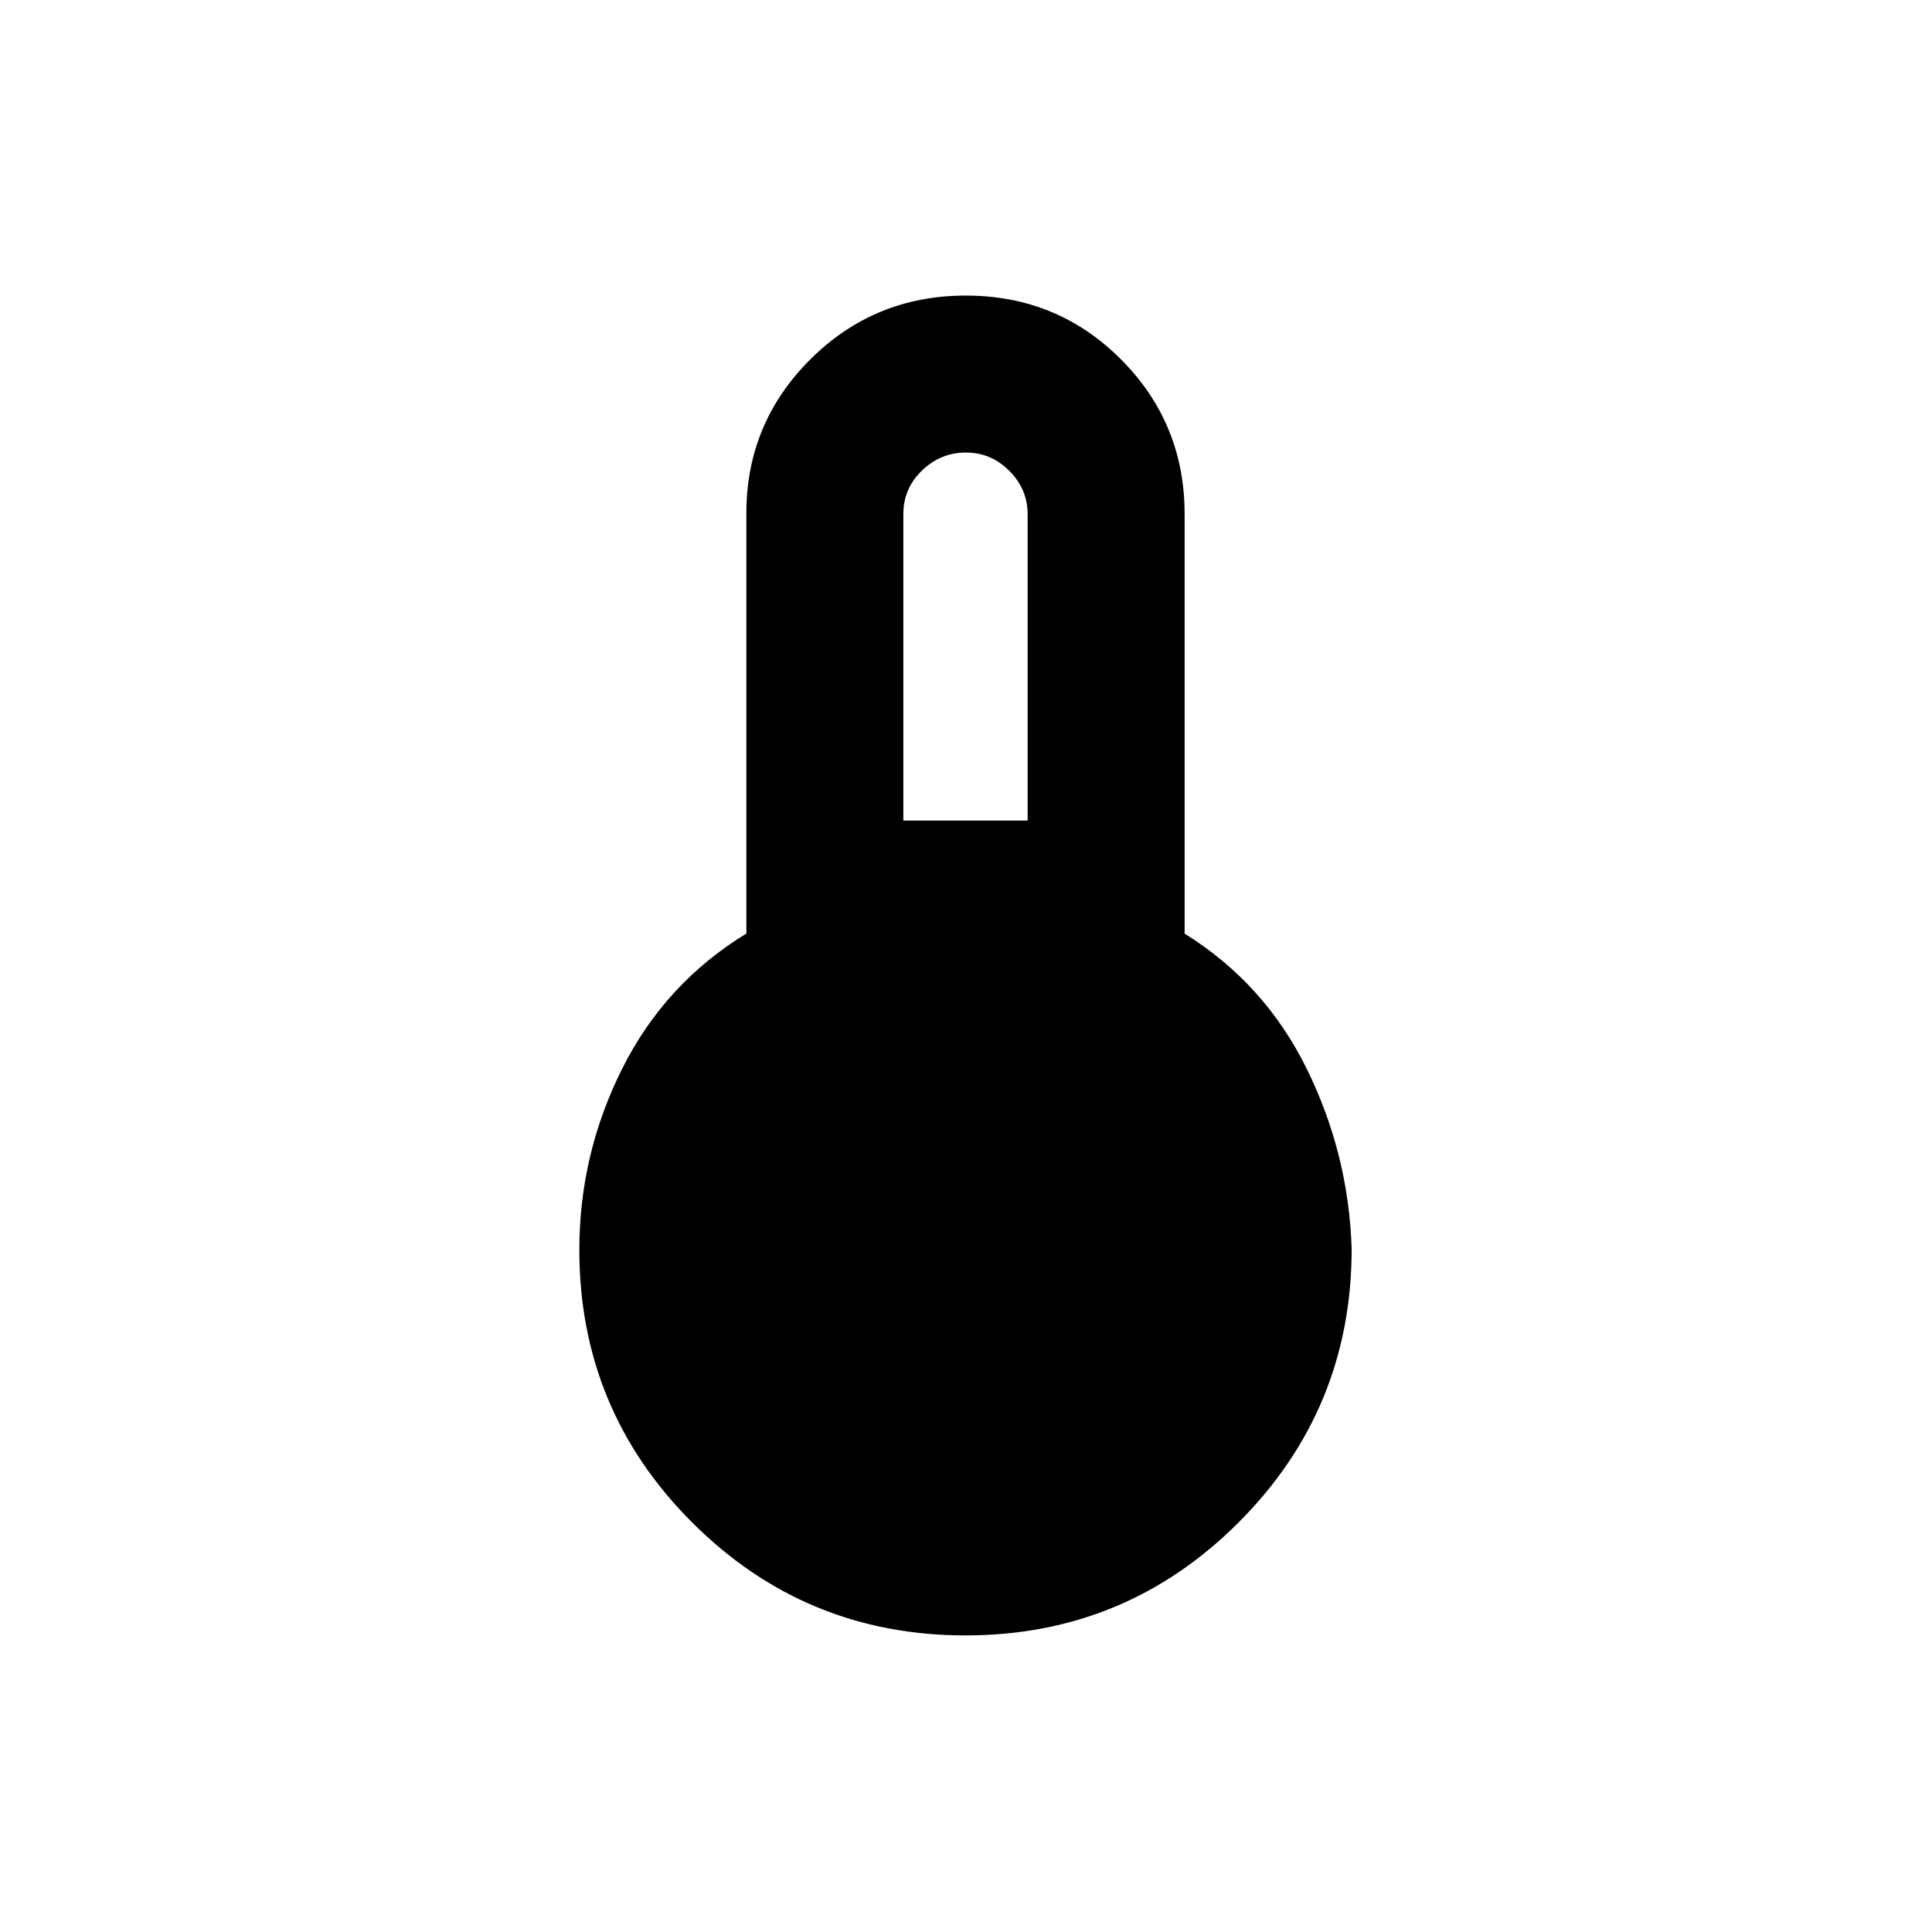 <svg xmlns="http://www.w3.org/2000/svg" height="20" viewBox="0 -960 960 960" width="20"><path d="M479.77-147.37q-79.62 0-135.76-56.05-56.14-56.05-56.14-135.58 0-47.43 21.25-89.9 21.25-42.47 61.75-67.24v-208.85q0-44.77 31.8-76.46 31.81-31.68 77.24-31.68 45.44 0 77.08 31.68 31.64 31.69 31.64 76.95v208.41q39.74 24.72 60.62 67.05 20.88 42.32 22.38 89.54 0 79.73-56.12 135.93t-135.74 56.2Zm-30.9-404.91h61.76V-704.5q0-12.37-9.07-21.5t-21.6-9.13q-12.53 0-21.81 8.91-9.28 8.92-9.28 21.72v152.22Z"/></svg>